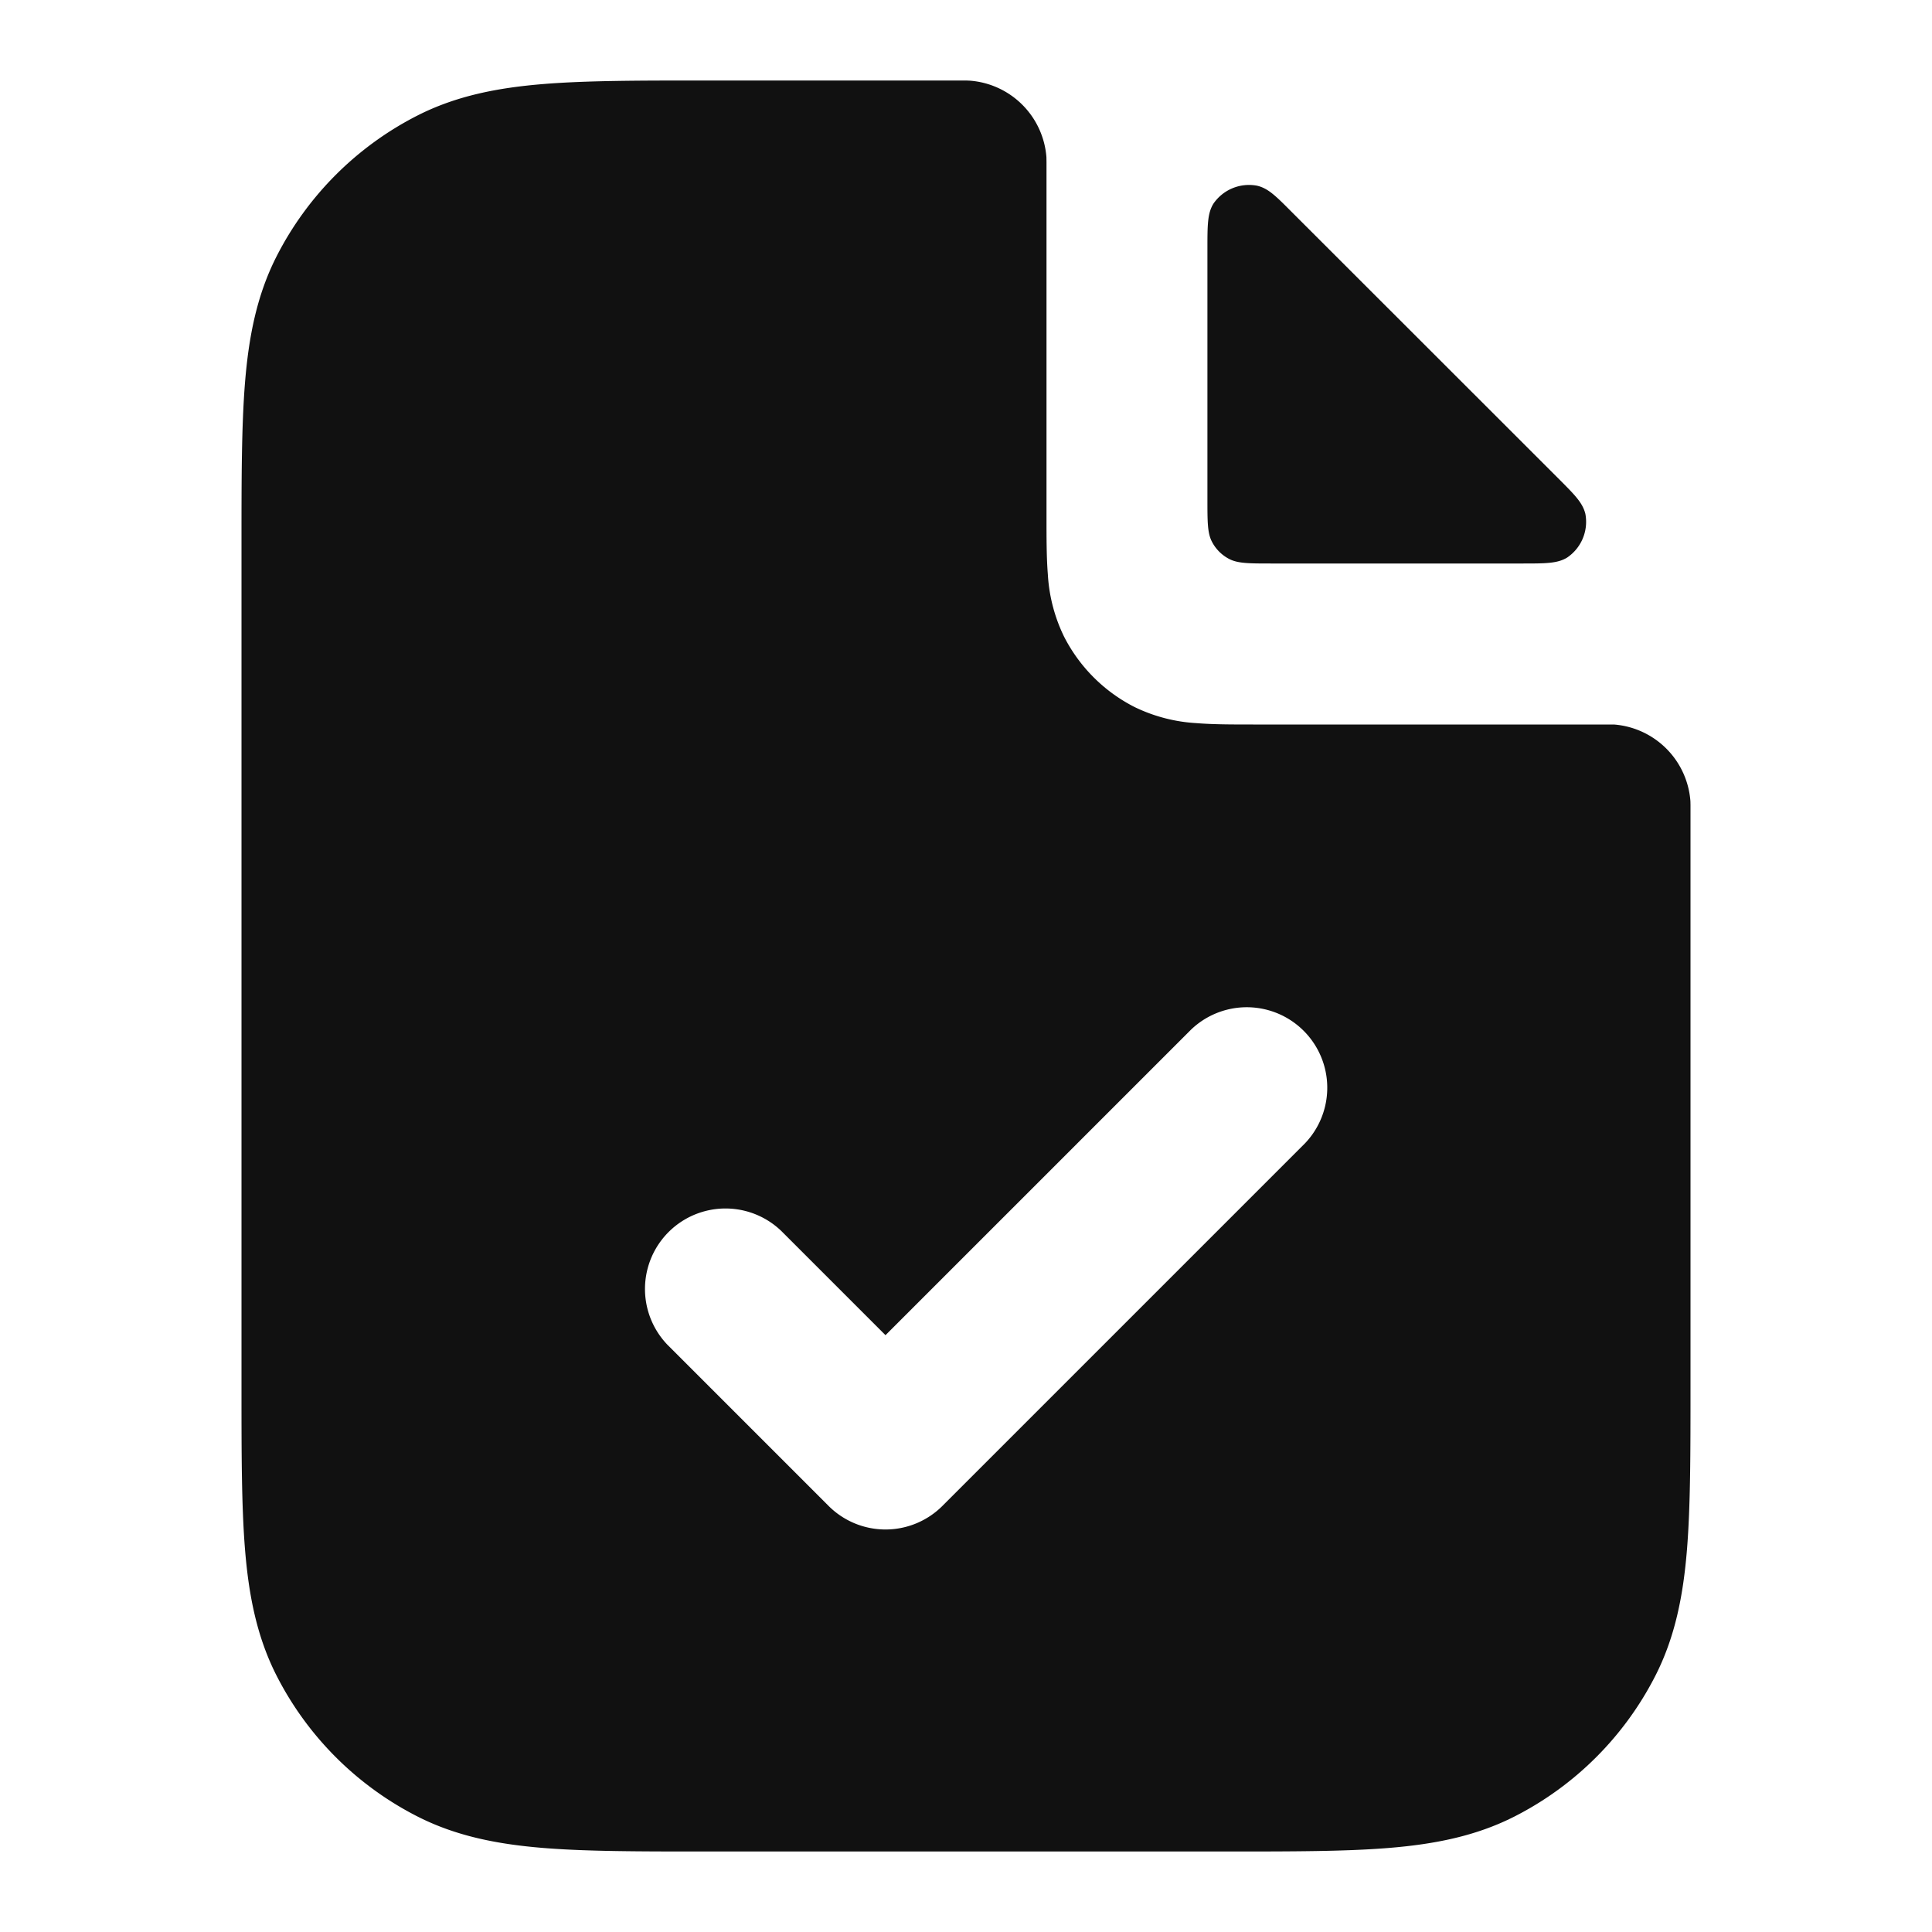 <svg xmlns="http://www.w3.org/2000/svg" width="24" height="24" fill="none"><path fill="#111" fill-rule="evenodd" d="m13 2.016-.001-.064a1.032 1.032 0 0 0-.952-.95L12 1H8.759c-.805 0-1.47 0-2.01.044-.563.046-1.08.145-1.565.392a4 4 0 0 0-1.748 1.748c-.247.485-.346 1.002-.392 1.564C3 5.29 3 5.954 3 6.758v10.483c0 .805 0 1.47.044 2.01.046.563.145 1.08.392 1.565a4 4 0 0 0 1.748 1.748c.485.247 1.002.346 1.564.392C7.29 23 7.954 23 8.758 23h6.483c.805 0 1.47 0 2.01-.044.563-.046 1.08-.145 1.565-.392a4 4 0 0 0 1.748-1.748c.247-.485.346-1.002.392-1.564.044-.541.044-1.206.044-2.01V10l-.001-.047A1.032 1.032 0 0 0 20.048 9L19.985 9h-4.417c-.252 0-.498 0-.706-.017a2.022 2.022 0 0 1-.77-.201 2 2 0 0 1-.874-.874 2.02 2.02 0 0 1-.201-.77C13 6.93 13 6.684 13 6.432V2.016Zm3.207 12.191a1 1 0 0 0-1.414-1.414L11 16.586l-1.293-1.293a1 1 0 0 0-1.414 1.414l2 2a1 1 0 0 0 1.414 0l4.5-4.5Z" clip-rule="evenodd"/><path fill="#111" d="M18.908 7c.294 0 .44 0 .56-.074a.536.536 0 0 0 .226-.543c-.034-.137-.13-.233-.32-.424L16.04 2.627c-.191-.192-.287-.288-.424-.32a.536.536 0 0 0-.543.224c-.074.12-.074.267-.074.561V6.2c0 .28 0 .42.055.527a.5.5 0 0 0 .218.218C15.38 7 15.52 7 15.8 7h3.108Z"/></svg>
